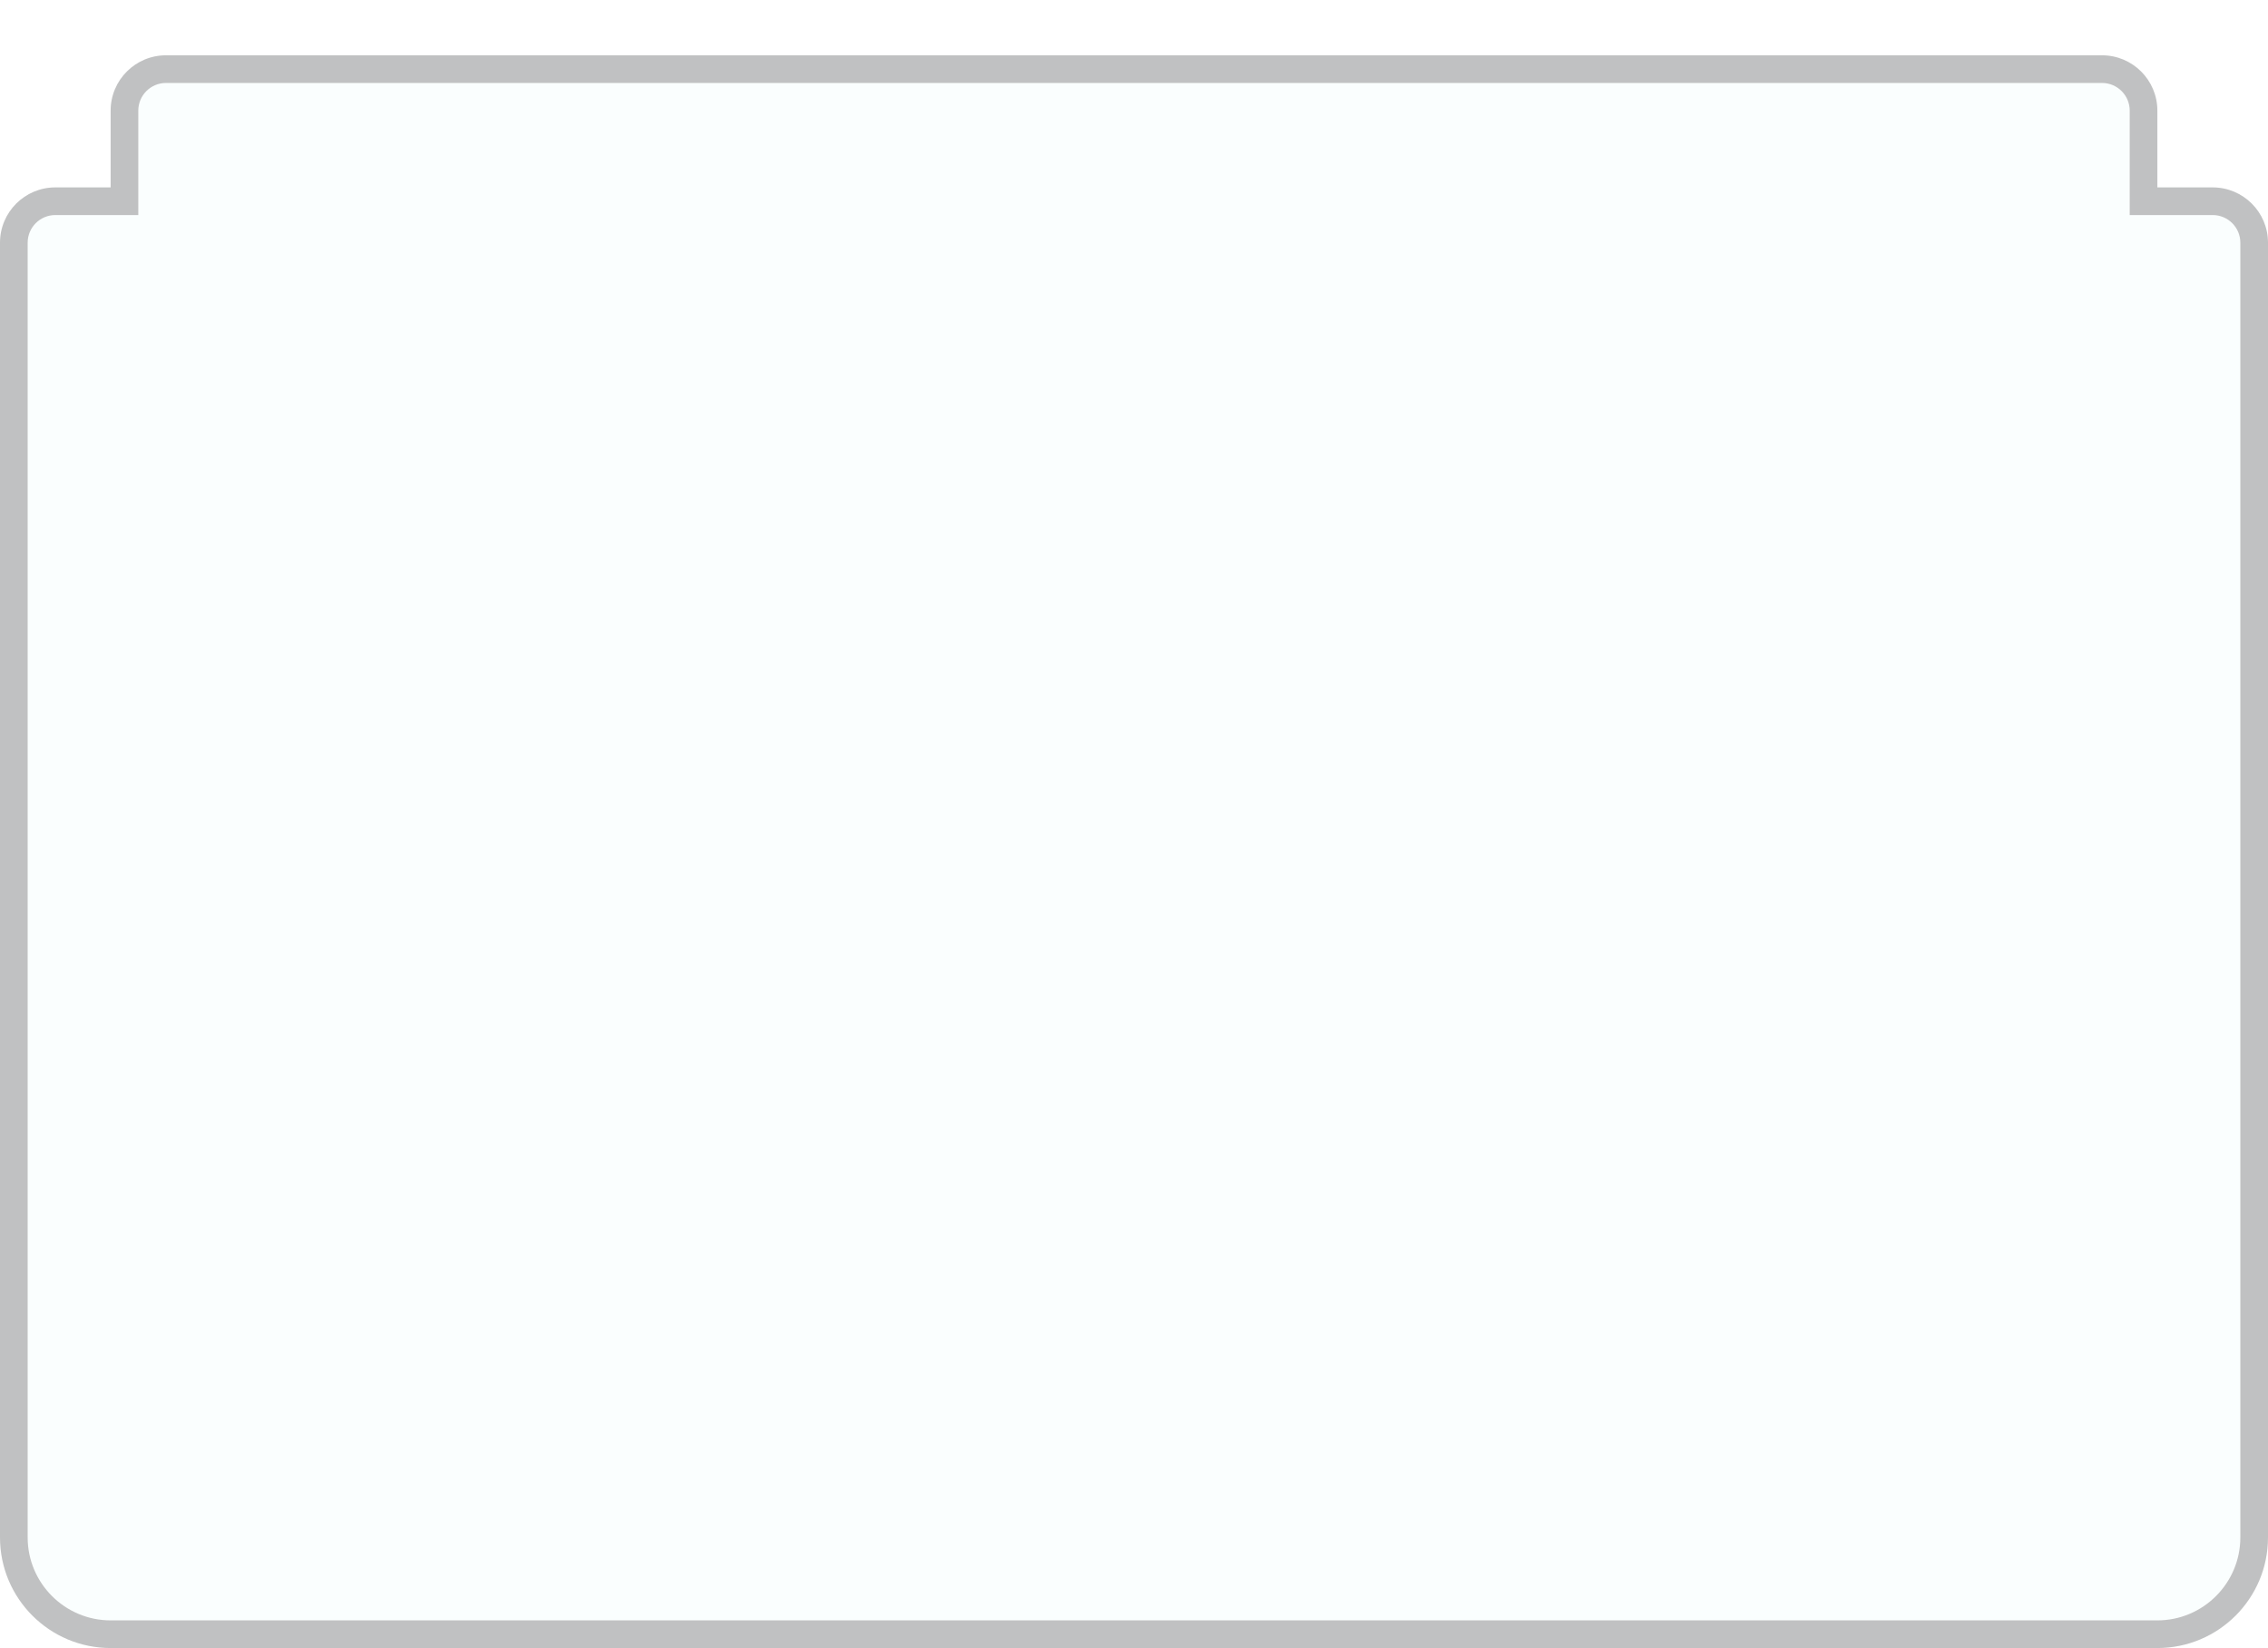 <svg xmlns="http://www.w3.org/2000/svg" xmlns:xlink="http://www.w3.org/1999/xlink" viewBox="0 0 82 59.599">
  <defs>
    <style>
      .cls-1 {
        fill: #effafa;
        opacity: 0.3;
      }

      .cls-2, .cls-3 {
        stroke: none;
      }

      .cls-3 {
        fill: #2c2f31;
      }

      .cls-4 {
        filter: url(#合体_4);
      }
    </style>
    <filter id="合体_4" x="0" y="0" width="82" height="59.599" filterUnits="userSpaceOnUse">
      <feOffset dy="2" input="SourceAlpha"/>
      <feGaussianBlur result="blur"/>
      <feFlood flood-opacity="0.8"/>
      <feComposite operator="in" in2="blur"/>
      <feComposite in="SourceGraphic"/>
    </filter>
  </defs>
  <g class="cls-4" transform="matrix(1, 0, 0, 1, 0, 0)">
    <g id="合体_4-2" data-name="合体 4" class="cls-1" transform="translate(3793)">
      <path class="cls-2" d="M -3715 57.099 L -3789 57.099 C -3790.93 57.099 -3792.5 55.529 -3792.5 53.599 L -3792.5 6.777 C -3792.5 5.95 -3791.827 5.277 -3791 5.277 L -3789 5.277 L -3788.5 5.277 L -3788.5 4.777 L -3788.5 2 C -3788.5 1.173 -3787.827 0.5 -3787 0.5 L -3717 0.5 C -3716.173 0.5 -3715.5 1.173 -3715.5 2 L -3715.5 4.777 L -3715.5 5.277 L -3715 5.277 L -3713 5.277 C -3712.173 5.277 -3711.5 5.95 -3711.5 6.777 L -3711.5 53.599 C -3711.5 55.529 -3713.07 57.099 -3715 57.099 Z"/>
      <path class="cls-3" d="M -3715 56.599 C -3713.345 56.599 -3712 55.253 -3712 53.599 L -3712 6.777 C -3712 6.225 -3712.448 5.777 -3713 5.777 L -3715 5.777 L -3716 5.777 L -3716 4.777 L -3716 2 C -3716 1.449 -3716.448 1 -3717 1 L -3787 1 C -3787.552 1 -3788 1.449 -3788 2 L -3788 4.777 L -3788 5.777 L -3789 5.777 L -3791 5.777 C -3791.552 5.777 -3792 6.225 -3792 6.777 L -3792 53.599 C -3792 55.253 -3790.654 56.599 -3789 56.599 L -3715 56.599 M -3715 57.599 L -3789 57.599 C -3791.209 57.599 -3793 55.808 -3793 53.599 L -3793 6.777 C -3793 5.672 -3792.104 4.777 -3791 4.777 L -3789 4.777 L -3789 2 C -3789 0.896 -3788.104 -4.26907007522459e-07 -3787 -4.26907007522459e-07 L -3717 -4.26907007522459e-07 C -3715.896 -4.26907007522459e-07 -3715 0.896 -3715 2 L -3715 4.777 L -3713 4.777 C -3711.896 4.777 -3711 5.672 -3711 6.777 L -3711 53.599 C -3711 55.808 -3712.79 57.599 -3715 57.599 Z"/>
    </g>
  </g>
</svg>
